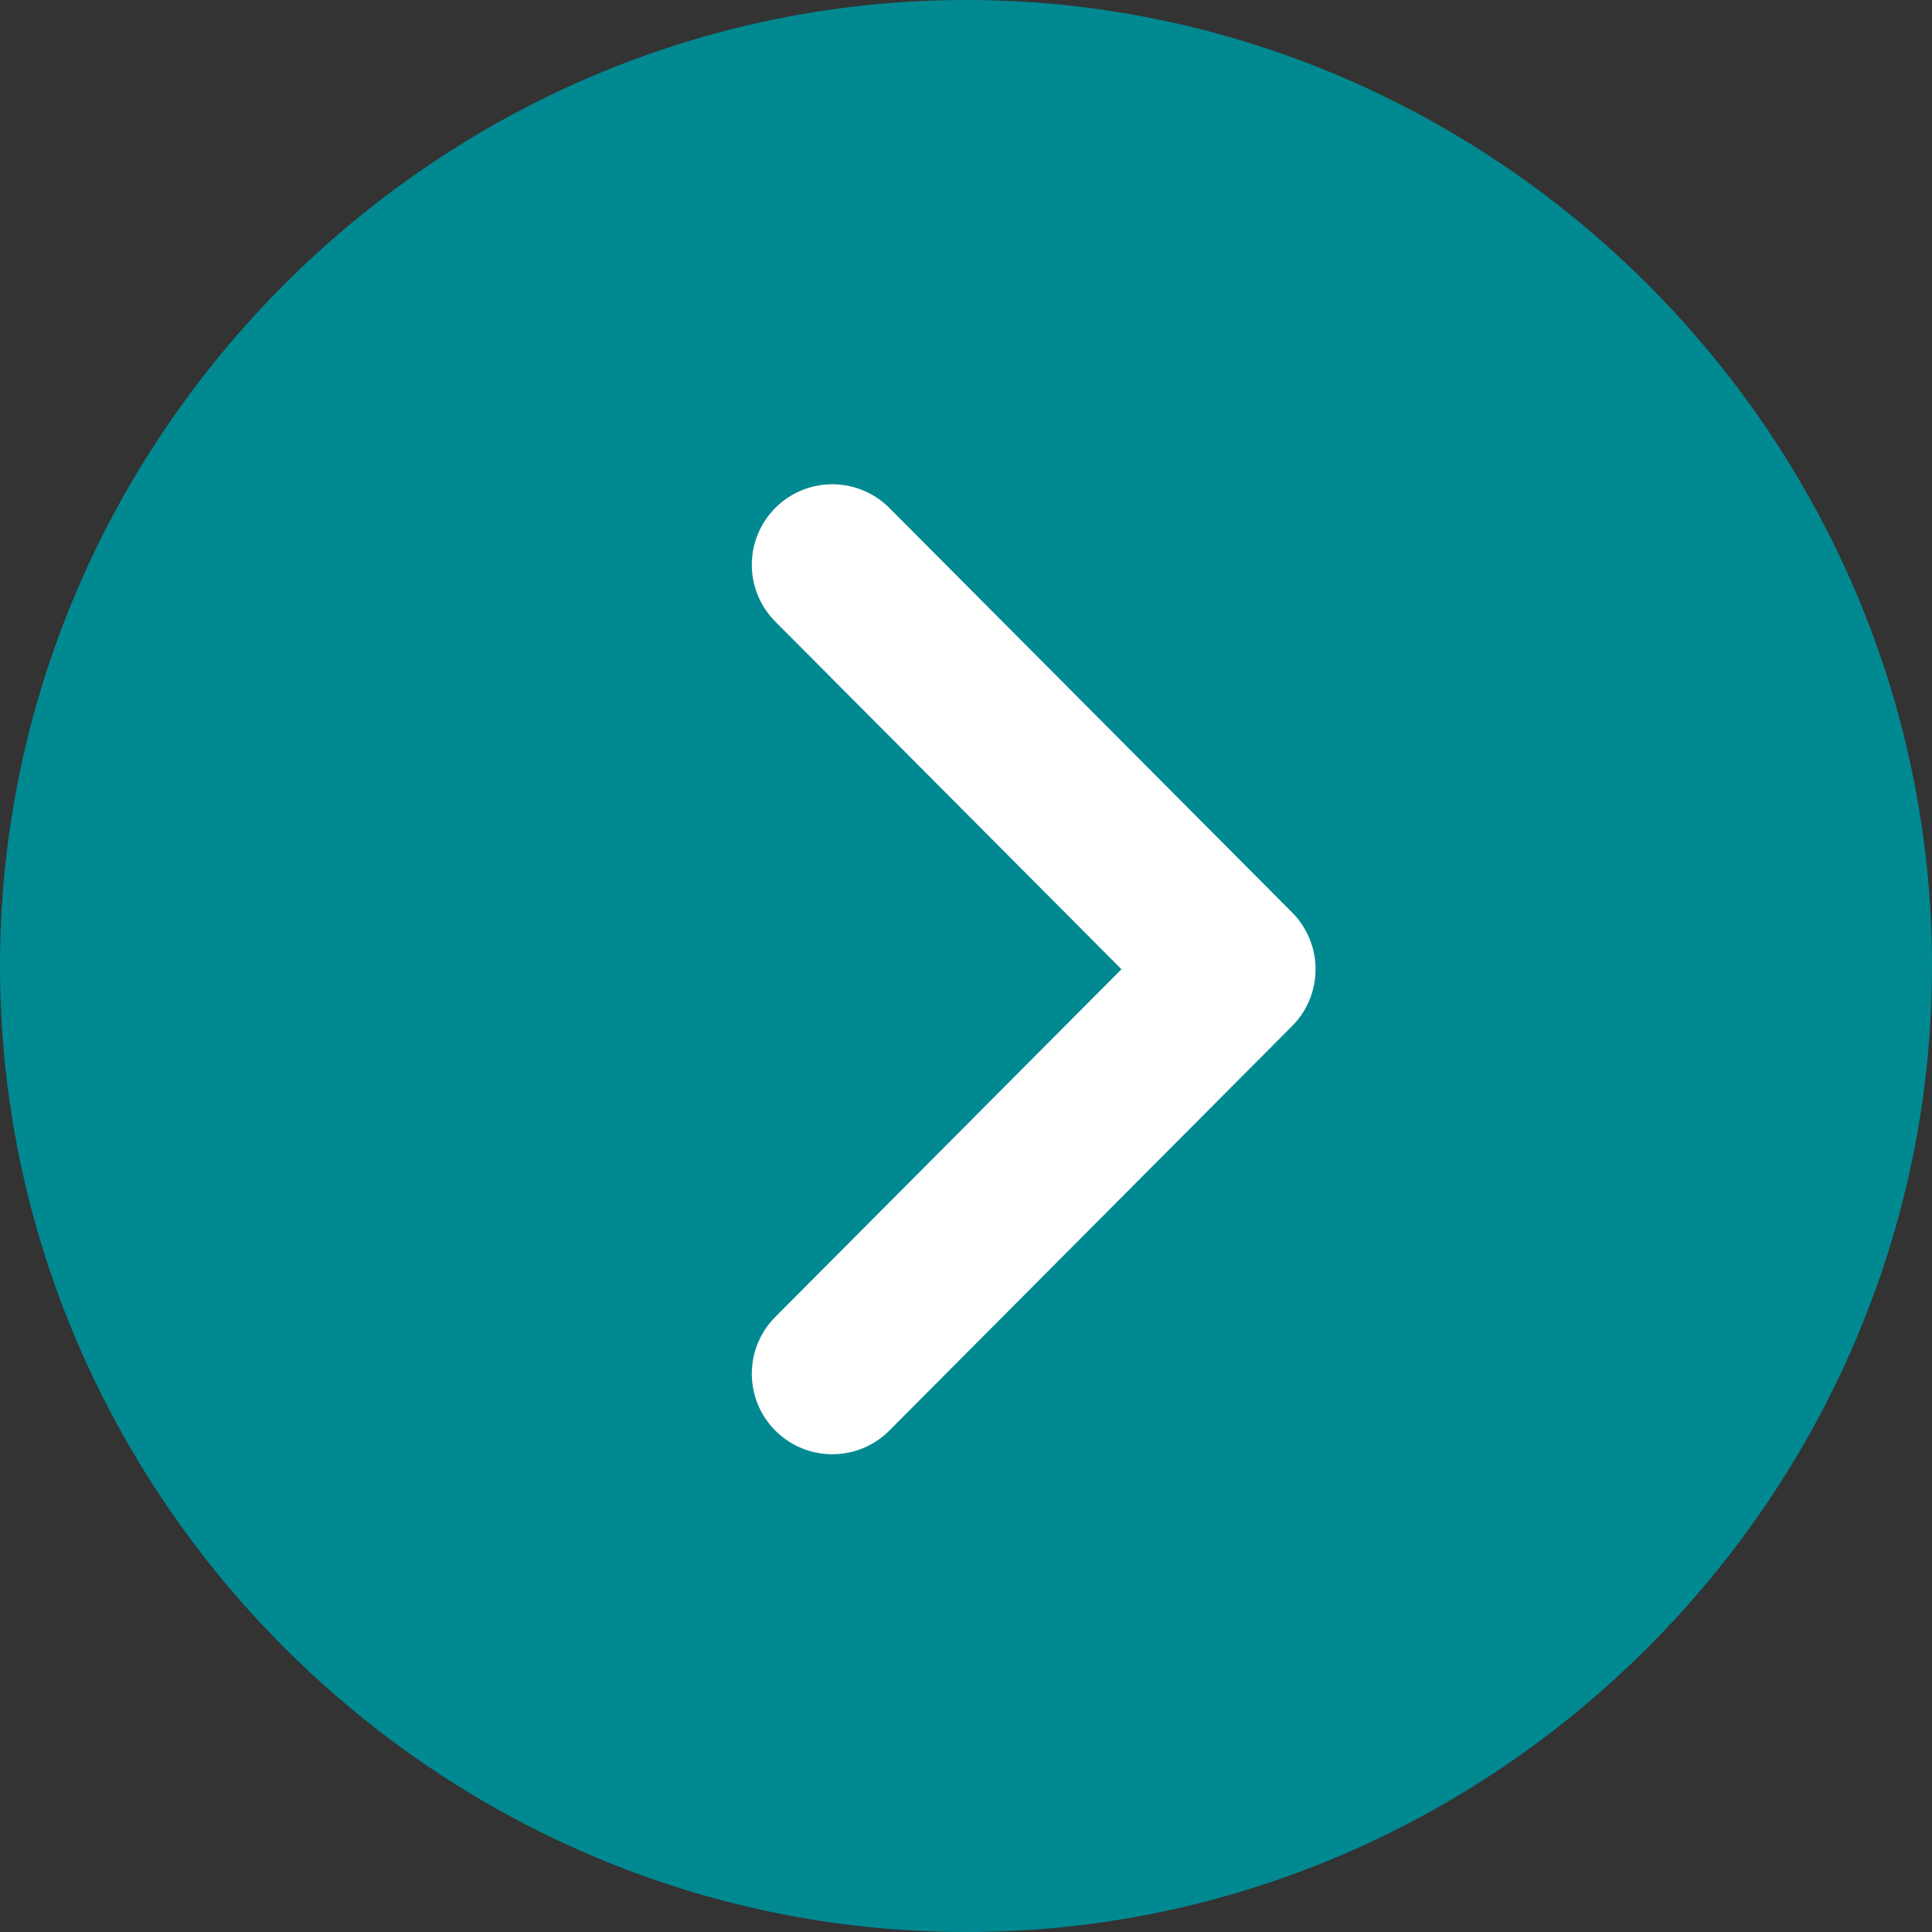 <svg width="60" height="60" viewbox="0 0 60 60" fill="none" xmlns="http://www.w3.org/2000/svg">
<rect width="100%" height="100%" fill="#333333" stroke="none"/>
<path d="M60 30C60 46.452 46.452 60 30 60C13.548 60 0 46.452 0 30C0 13.548 13.548 0 30 0C46.452 0 60 13.548 60 30Z" fill="#018992"/>
<path d="M25.848 17.539L38.356 30.101L25.848 42.663" stroke="white" stroke-width="5" stroke-linecap="round" stroke-linejoin="round"/>
</svg>
